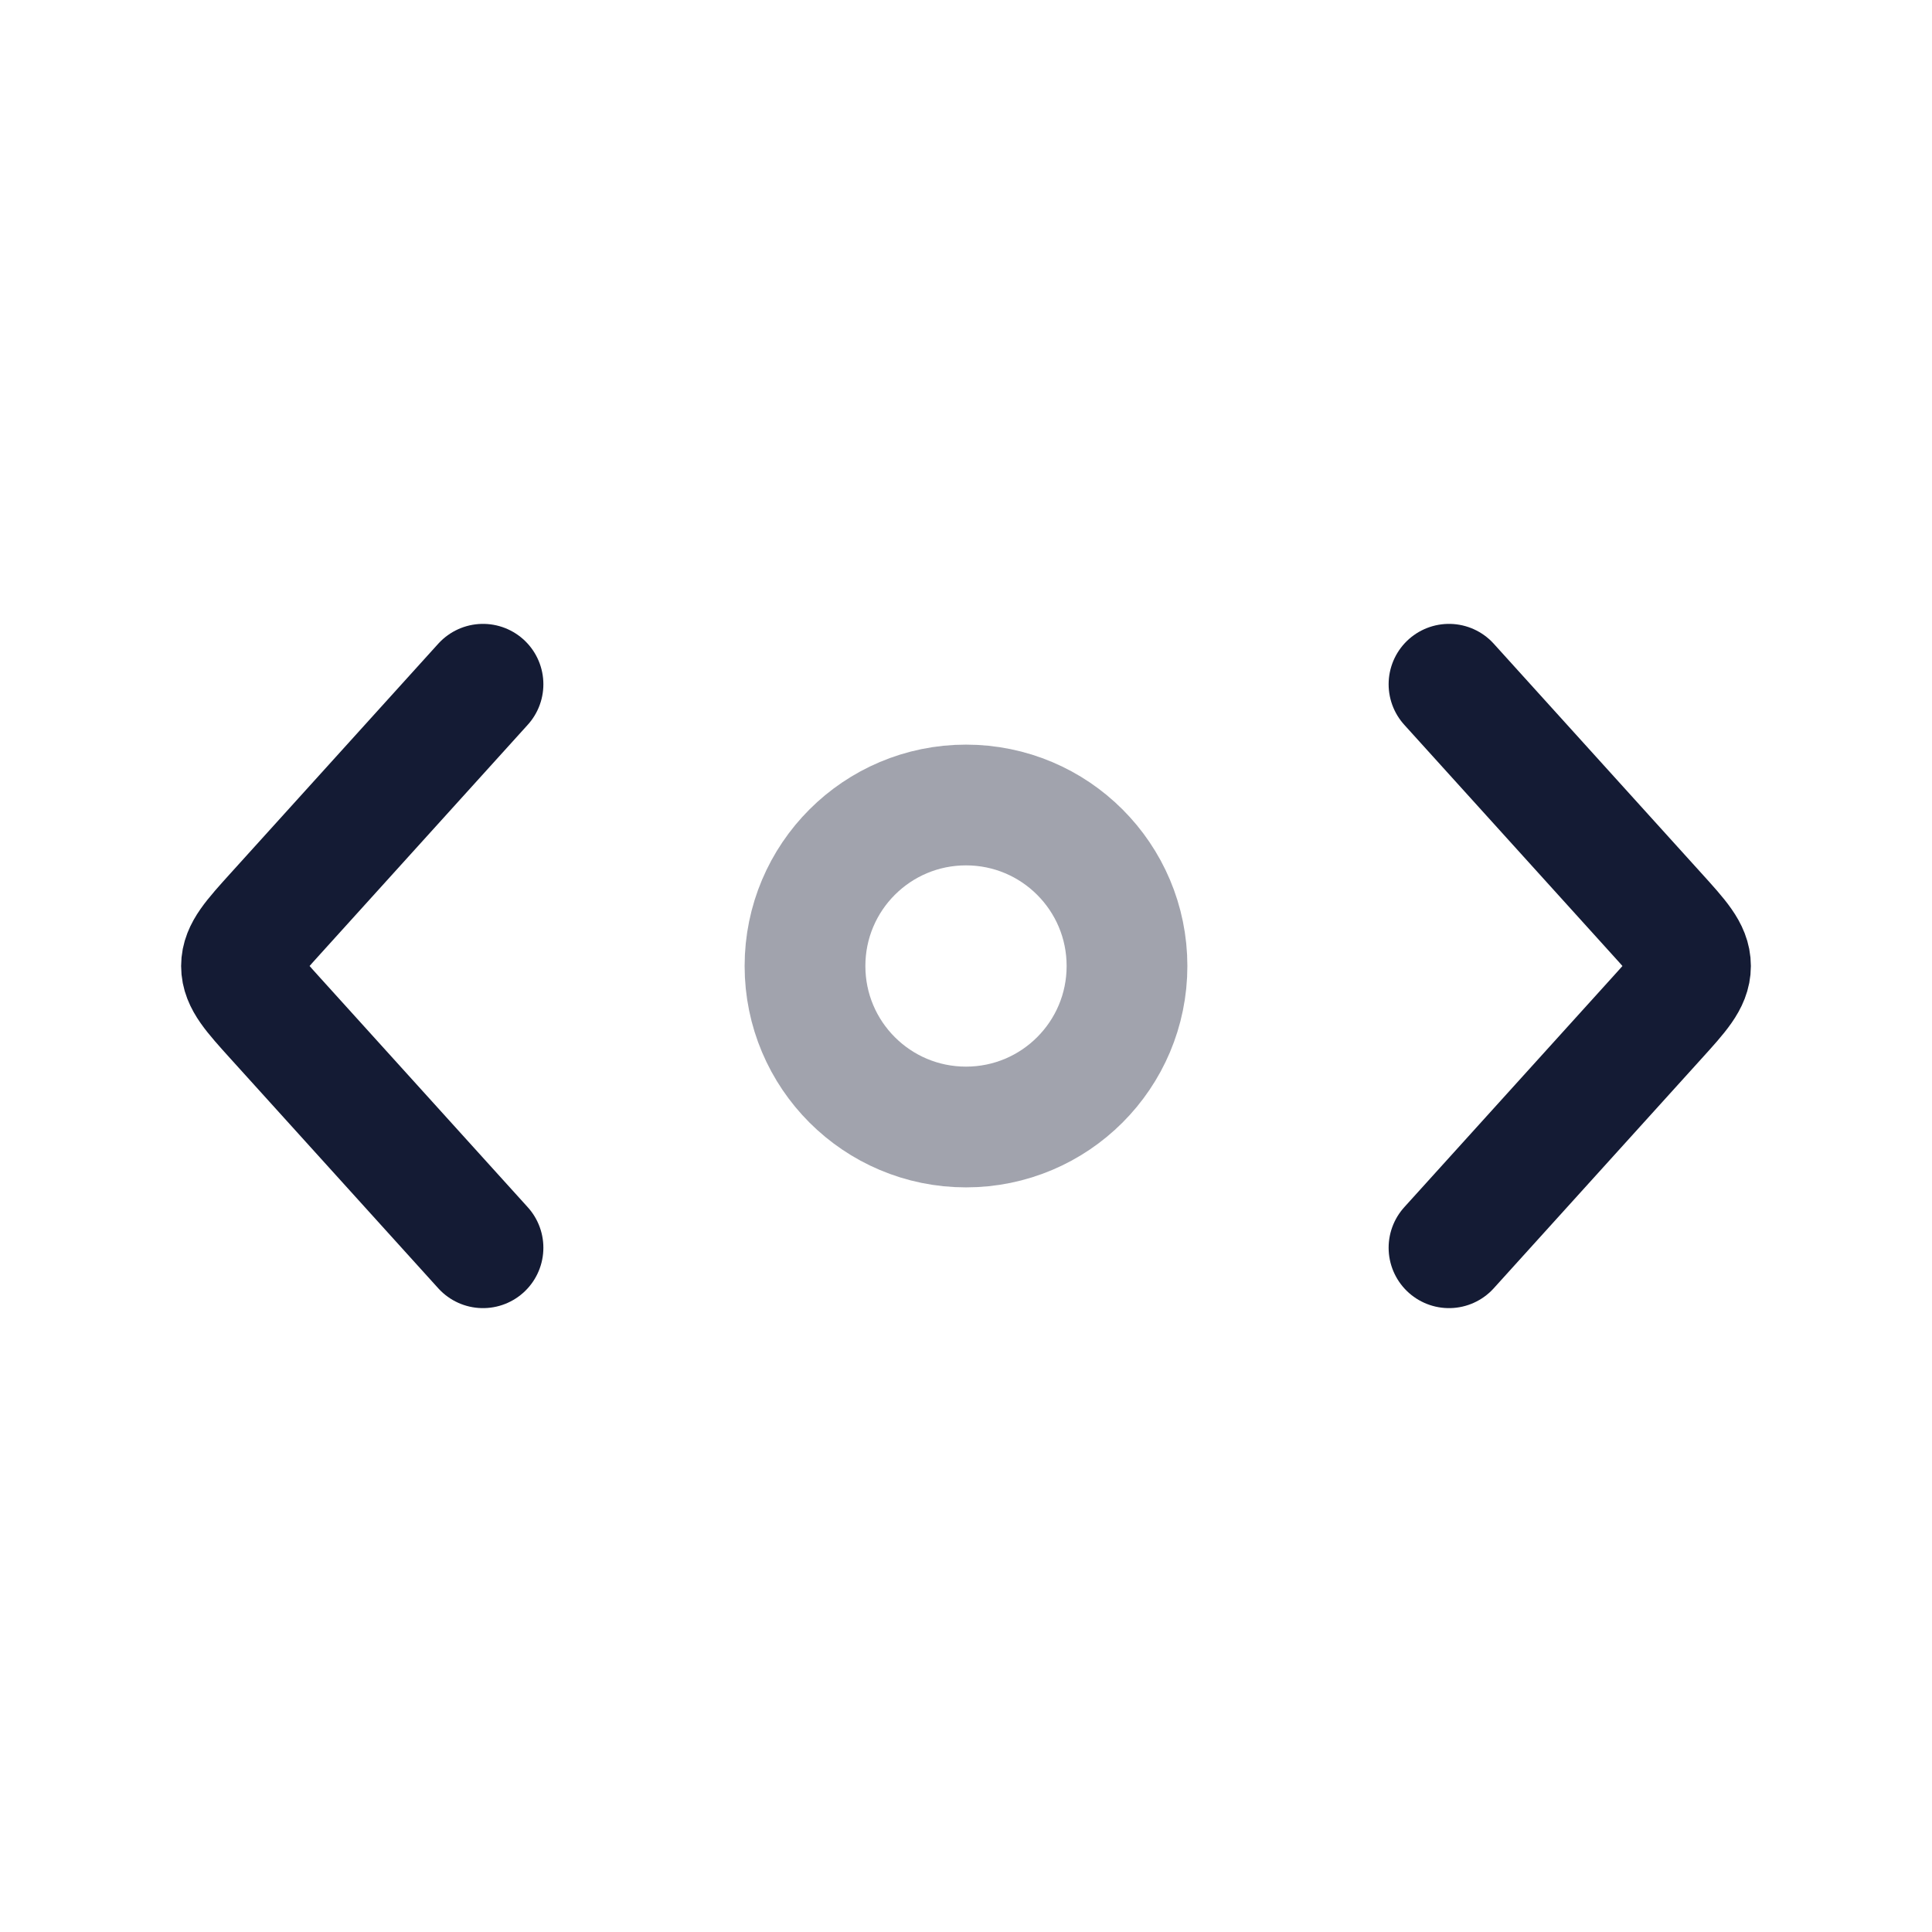 <svg width="24" height="24" viewBox="0 0 24 24" fill="none" xmlns="http://www.w3.org/2000/svg">
<path opacity="0.4" d="M14 12C14 13.105 13.105 14 12 14C10.895 14 10 13.105 10 12C10 10.895 10.895 10 12 10C13.105 10 14 10.895 14 12Z" stroke="#141B34" stroke-width="1.5" stroke-linecap="round" stroke-linejoin="round"/>
<path d="M18 15.5L20.578 12.651C20.86 12.34 21 12.185 21 12C21 11.815 20.86 11.66 20.578 11.349L18 8.5" stroke="#141B34" stroke-width="1.5" stroke-linecap="round" stroke-linejoin="round"/>
<path d="M6 8.5L3.422 11.349C3.141 11.66 3 11.815 3 12C3 12.185 3.141 12.34 3.422 12.651L6 15.5" stroke="#141B34" stroke-width="1.5" stroke-linecap="round" stroke-linejoin="round"/>
</svg>
